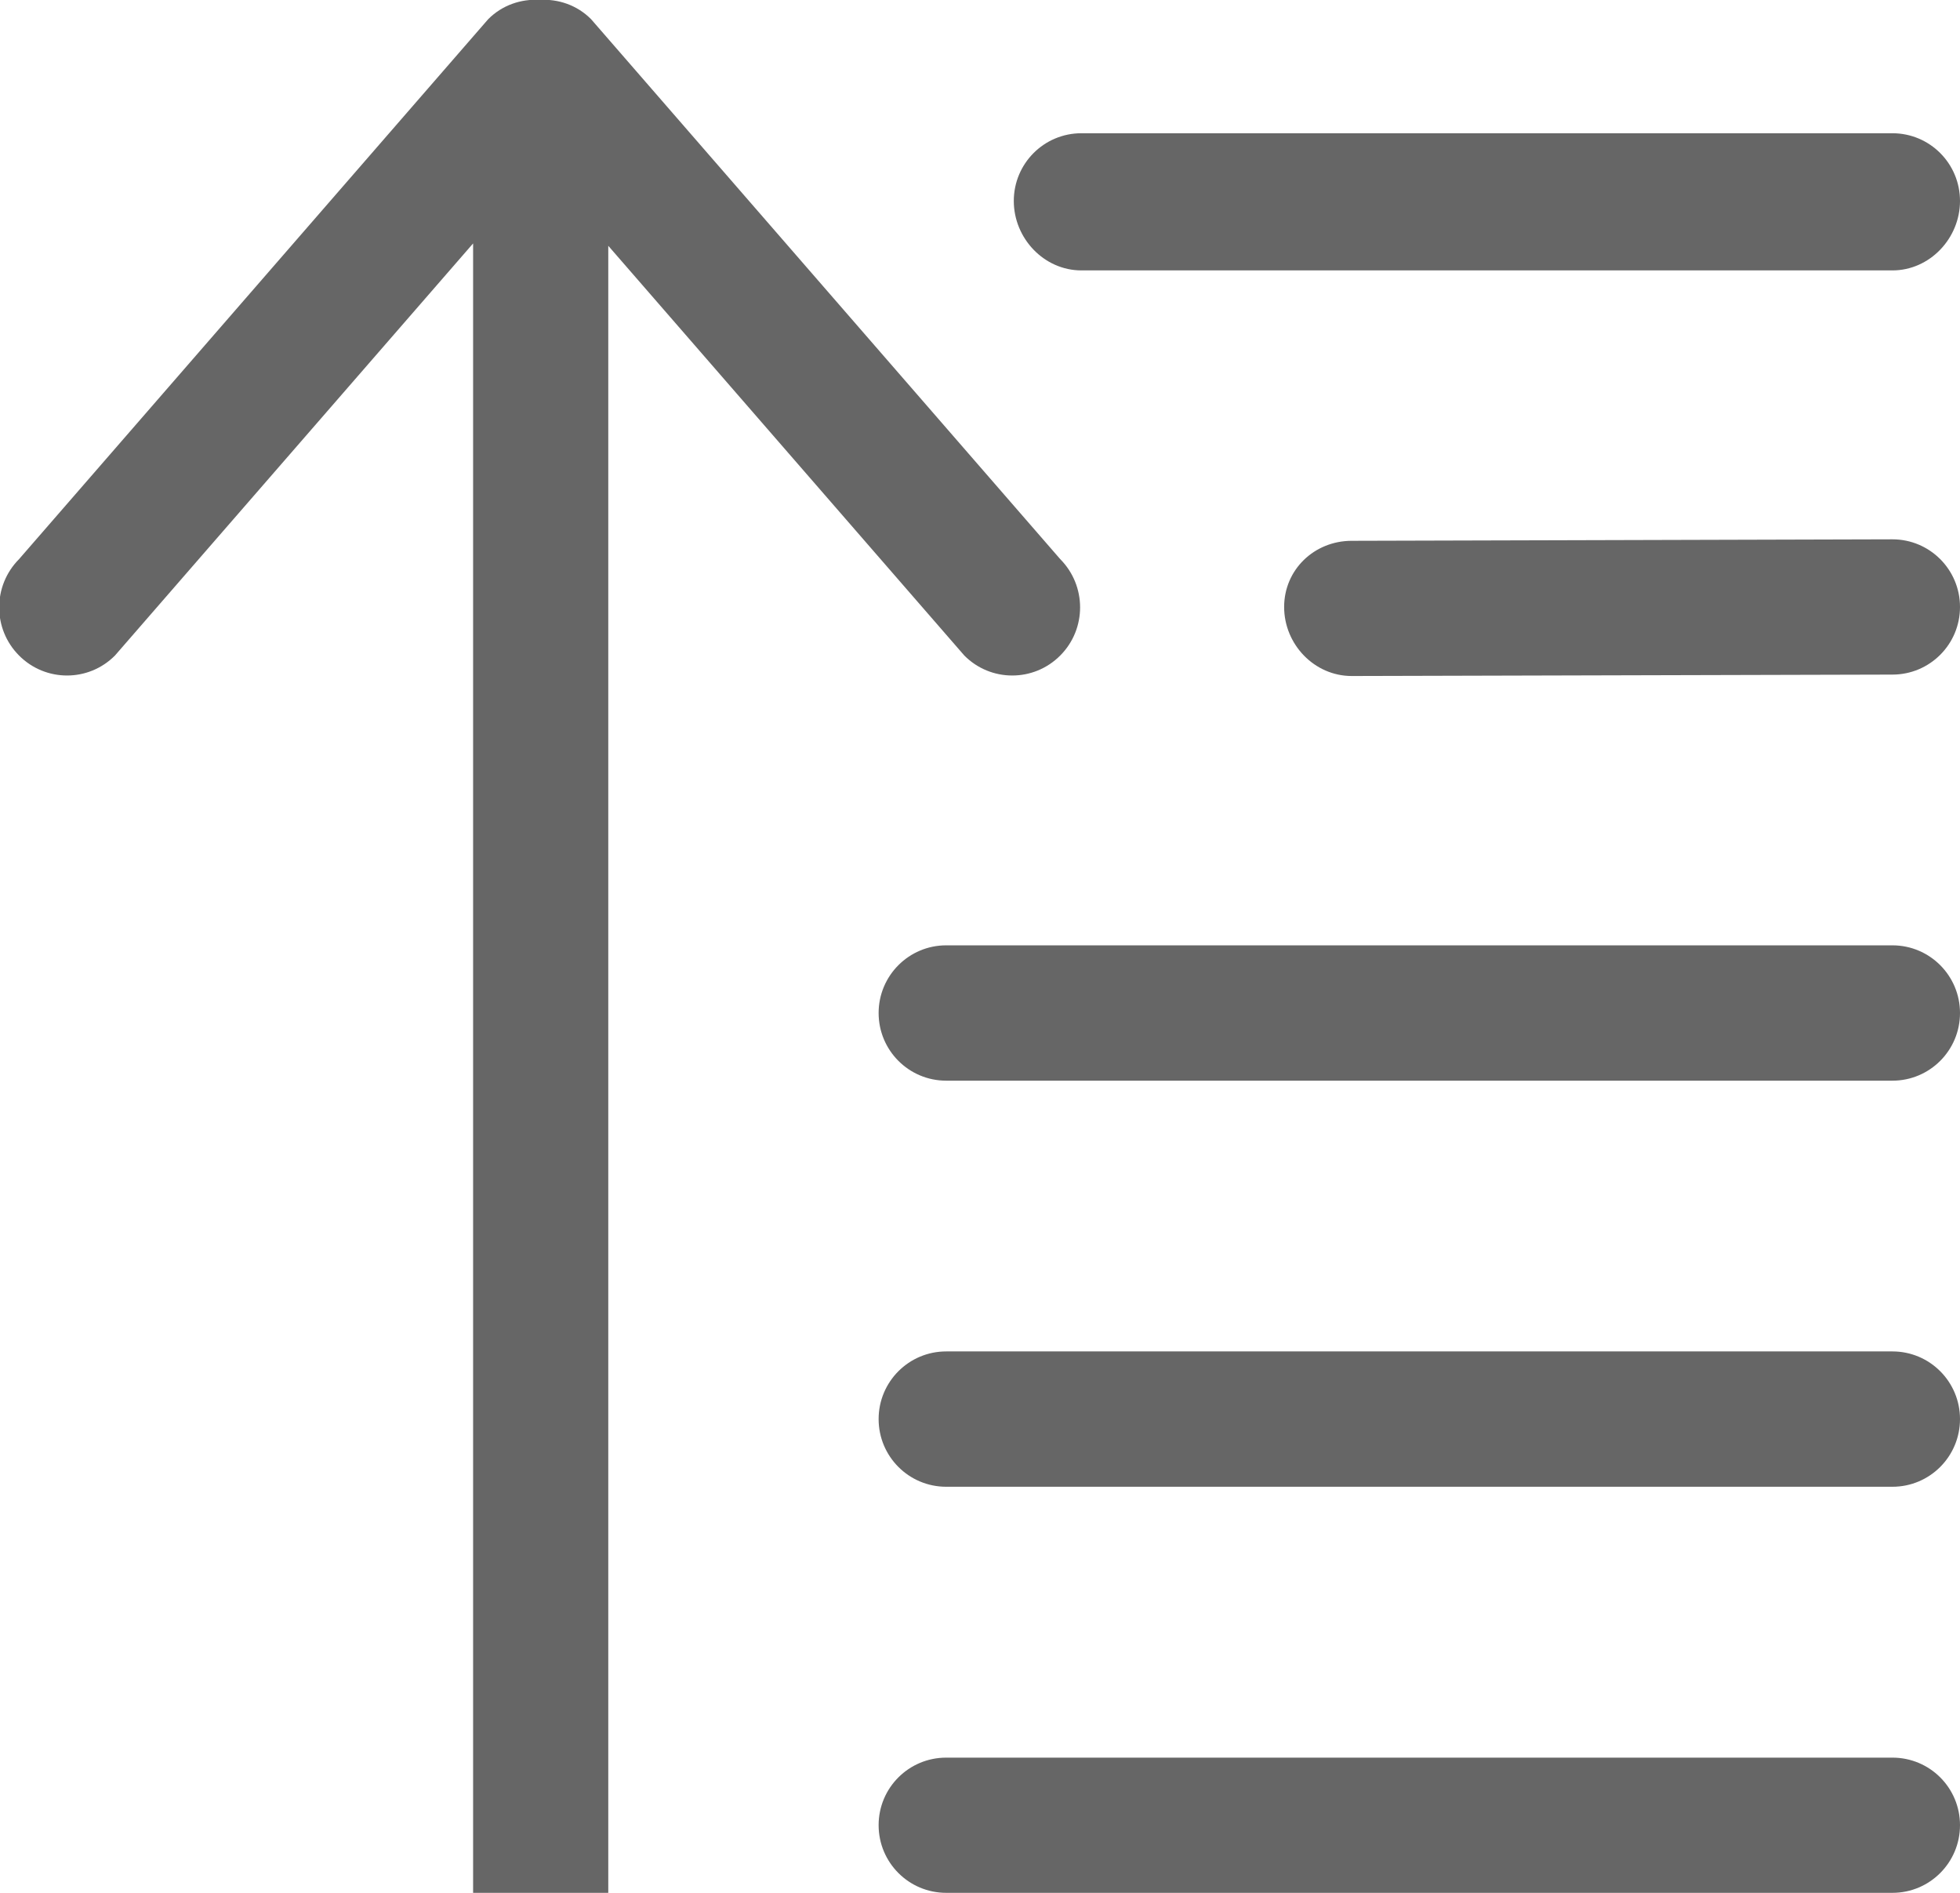 <?xml version="1.0" encoding="UTF-8" standalone="no"?>
<svg width="29px" height="28px" viewBox="0 0 29 28" version="1.1" xmlns="http://www.w3.org/2000/svg" xmlns:xlink="http://www.w3.org/1999/xlink" xmlns:sketch="http://www.bohemiancoding.com/sketch/ns">
    <!-- Generator: Sketch Beta 3.3.2 (12041) - http://www.bohemiancoding.com/sketch -->
    <title>Fill 194</title>
    <desc>Created with Sketch Beta.</desc>
    <defs></defs>
    <g id="Page-1" stroke="none" stroke-width="1" fill="none" fill-rule="evenodd" sketch:type="MSPage">
        <g id="Icon-Set" sketch:type="MSLayerGroup" transform="translate(-518, -205)" fill="#666666">
            <path d="M546,218.984 L532,218.984 C531.447,218.984 531,219.433 531,219.985 C531,220.538 531.447,220.986 532,220.986 L546,220.986 C546.553,220.986 547,220.538 547,219.985 C547,219.433 546.553,218.984 546,218.984 L546,218.984 Z M546,212.978 L538,213 C537.447,213 537,213.426 537,213.979 C537,214.532 537.447,215 538,215 L546,214.979 C546.553,214.979 547,214.532 547,213.979 C547,213.426 546.553,212.978 546,212.978 L546,212.978 Z M546,224.991 L532,224.991 C531.447,224.991 531,225.439 531,225.992 C531,226.545 531.447,226.993 532,226.993 L546,226.993 C546.553,226.993 547,226.545 547,225.992 C547,225.439 546.553,224.991 546,224.991 L546,224.991 Z M534,209 L546,209 C546.553,209 547,208.525 547,207.973 C547,207.419 546.553,206.971 546,206.971 L534,206.971 C533.447,206.971 533,207.419 533,207.973 C533,208.525 533.447,209 534,209 L534,209 Z M533.687,214.697 C534.079,214.304 534.079,213.666 533.687,213.271 L526.745,205.283 C526.535,205.073 526.258,204.983 525.984,204.998 C525.711,204.983 525.434,205.073 525.224,205.283 L518.282,213.271 C517.89,213.666 517.89,214.304 518.282,214.697 C518.674,215.091 519.31,215.091 519.701,214.697 L525,208.601 L525,233 L527,233 L527,208.636 L532.268,214.697 C532.659,215.091 533.295,215.091 533.687,214.697 L533.687,214.697 Z M546,231 L532,231 C531.447,231 531,231.446 531,231.999 C531,232.552 531.447,233 532,233 L546,233 C546.553,233 547,232.552 547,231.999 C547,231.446 546.553,231 546,231 L546,231 Z" id="Fill-194" sketch:type="MSShapeGroup"></path>
        </g>
    </g>
</svg>